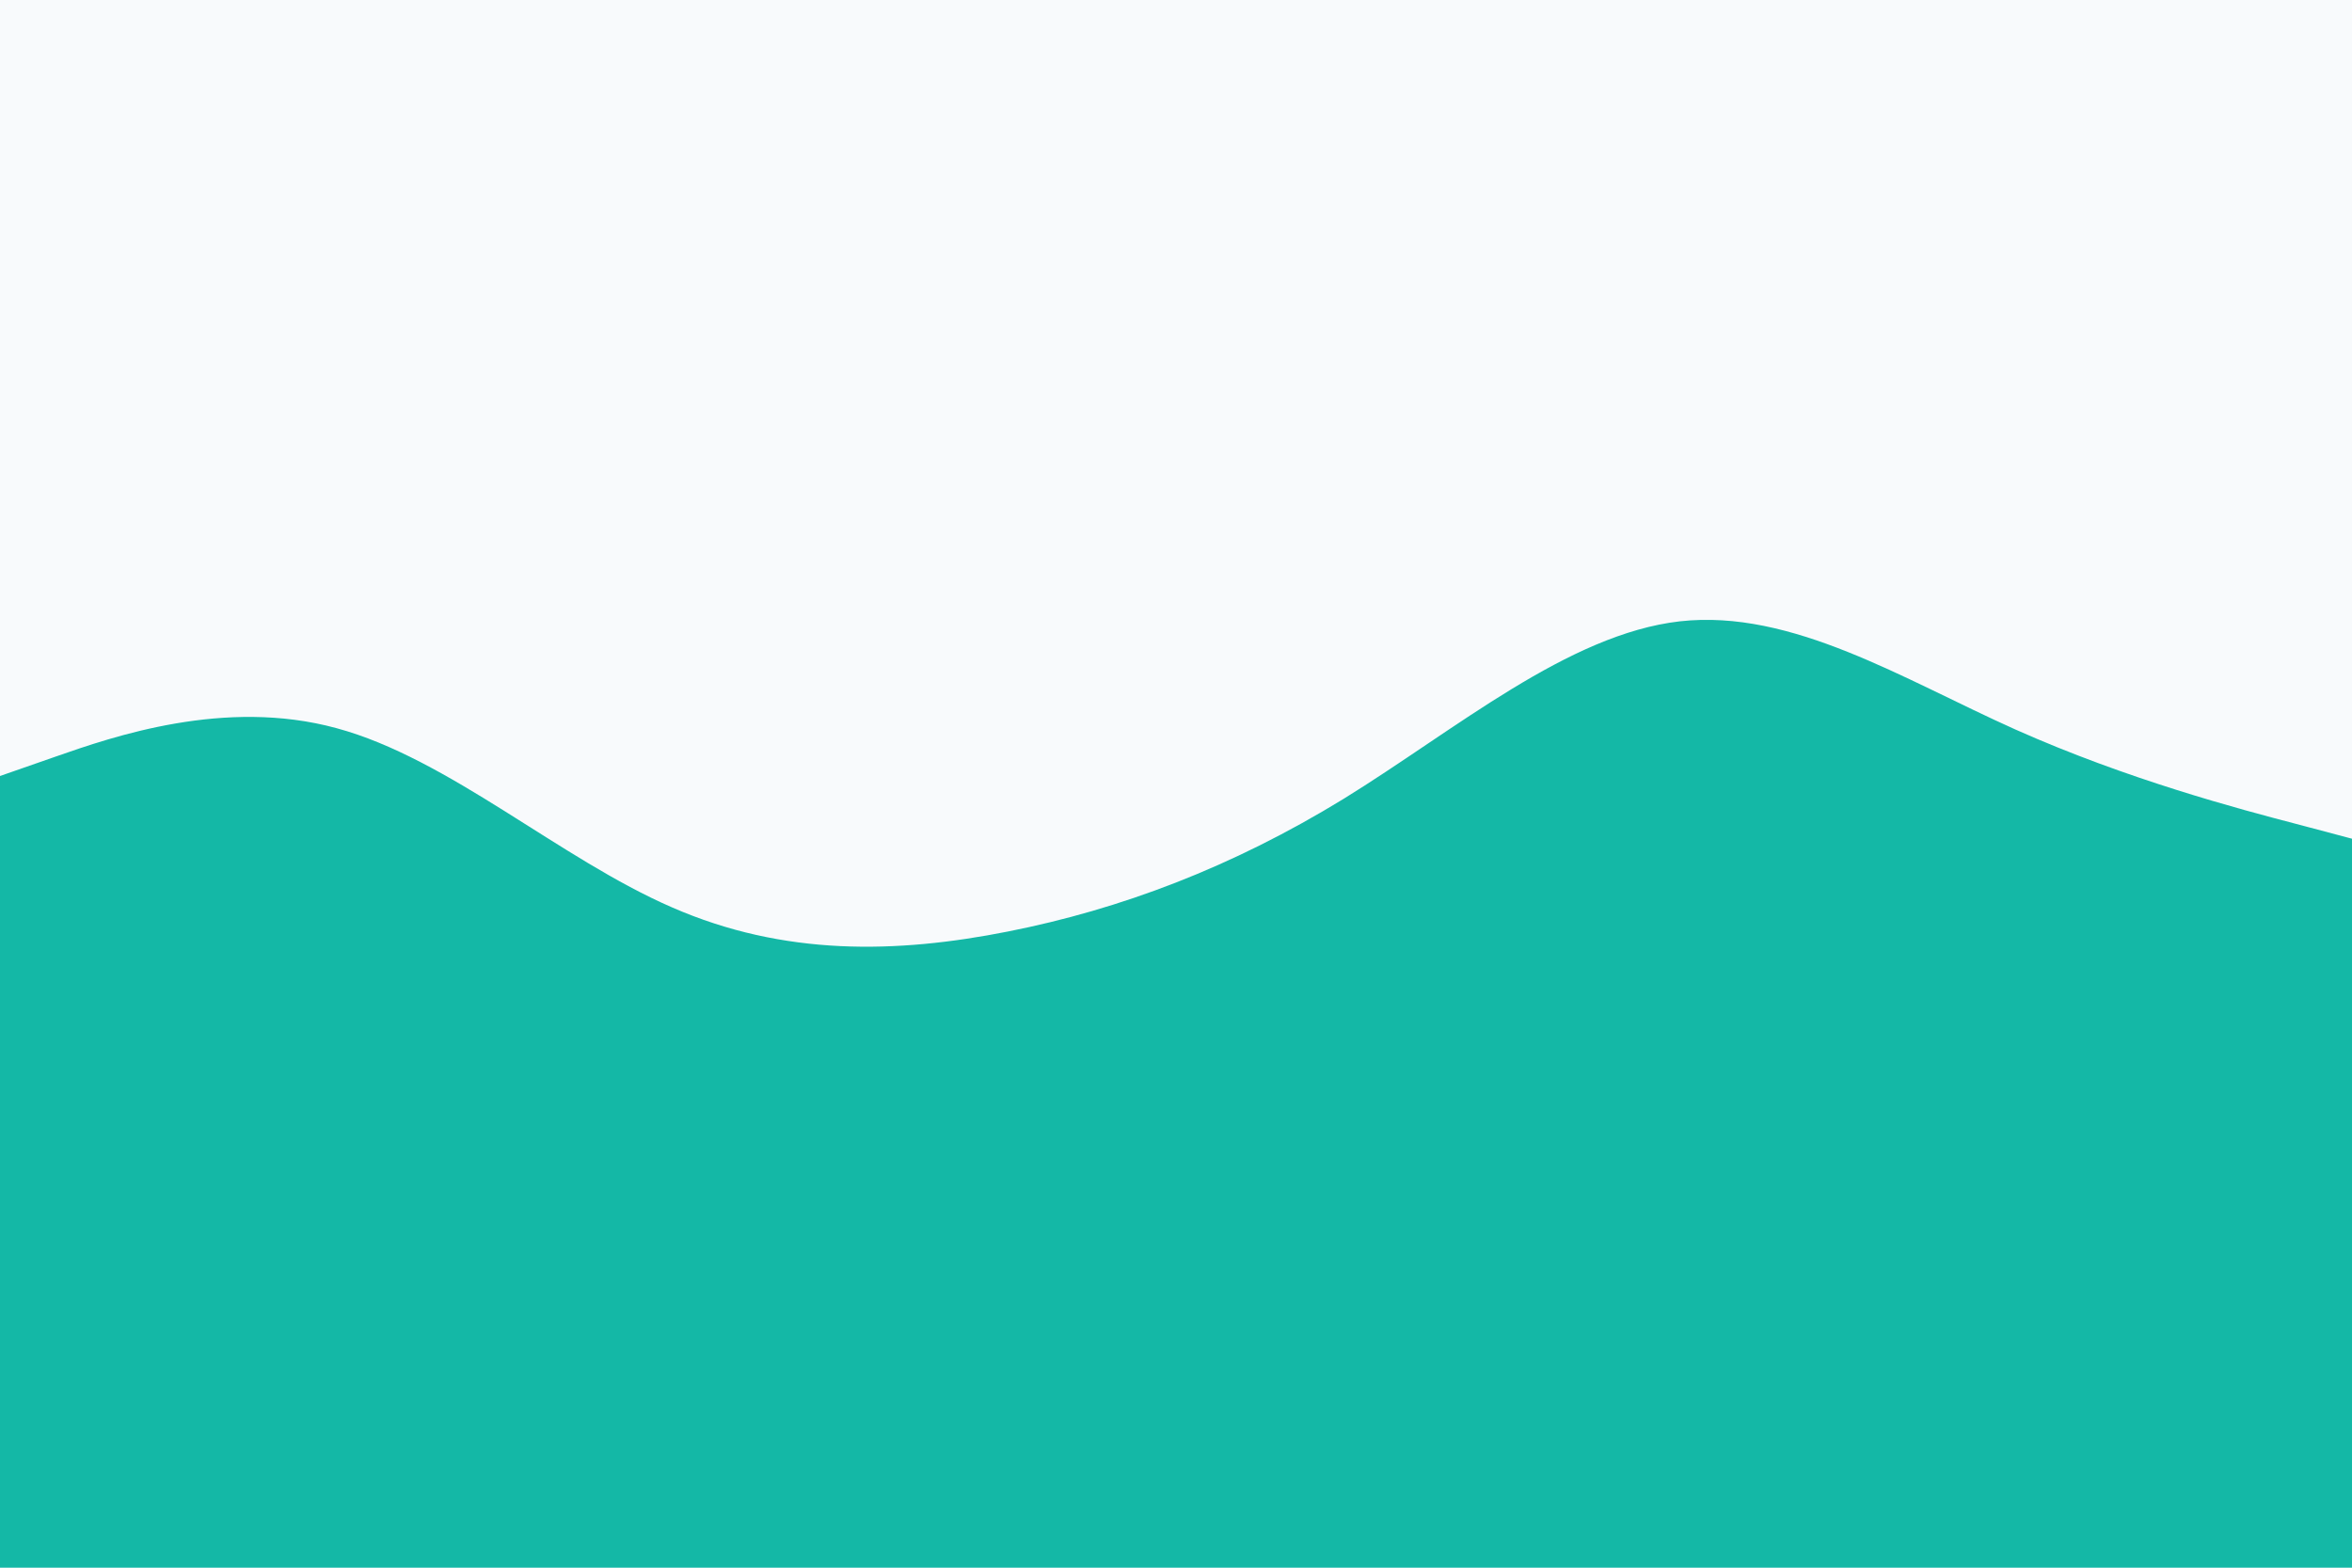 <svg id="visual" viewBox="0 0 900 600" width="900" height="600" xmlns="http://www.w3.org/2000/svg" xmlns:xlink="http://www.w3.org/1999/xlink" version="1.1"><rect x="0" y="0" width="900" height="600" fill="#f8fafc"></rect><path d="M0 297L21.5 289.5C43 282 86 267 128.8 278.7C171.7 290.3 214.3 328.7 257.2 347.3C300 366 343 365 385.8 356.5C428.7 348 471.3 332 514.2 305.7C557 279.3 600 242.7 642.8 237.8C685.7 233 728.3 260 771.2 279.2C814 298.3 857 309.7 878.5 315.3L900 321L900 601L878.5 601C857 601 814 601 771.2 601C728.3 601 685.7 601 642.8 601C600 601 557 601 514.2 601C471.3 601 428.7 601 385.8 601C343 601 300 601 257.2 601C214.3 601 171.7 601 128.8 601C86 601 43 601 21.5 601L0 601Z" fill="#14b8a6" stroke-linecap="round" stroke-linejoin="miter"></path></svg>